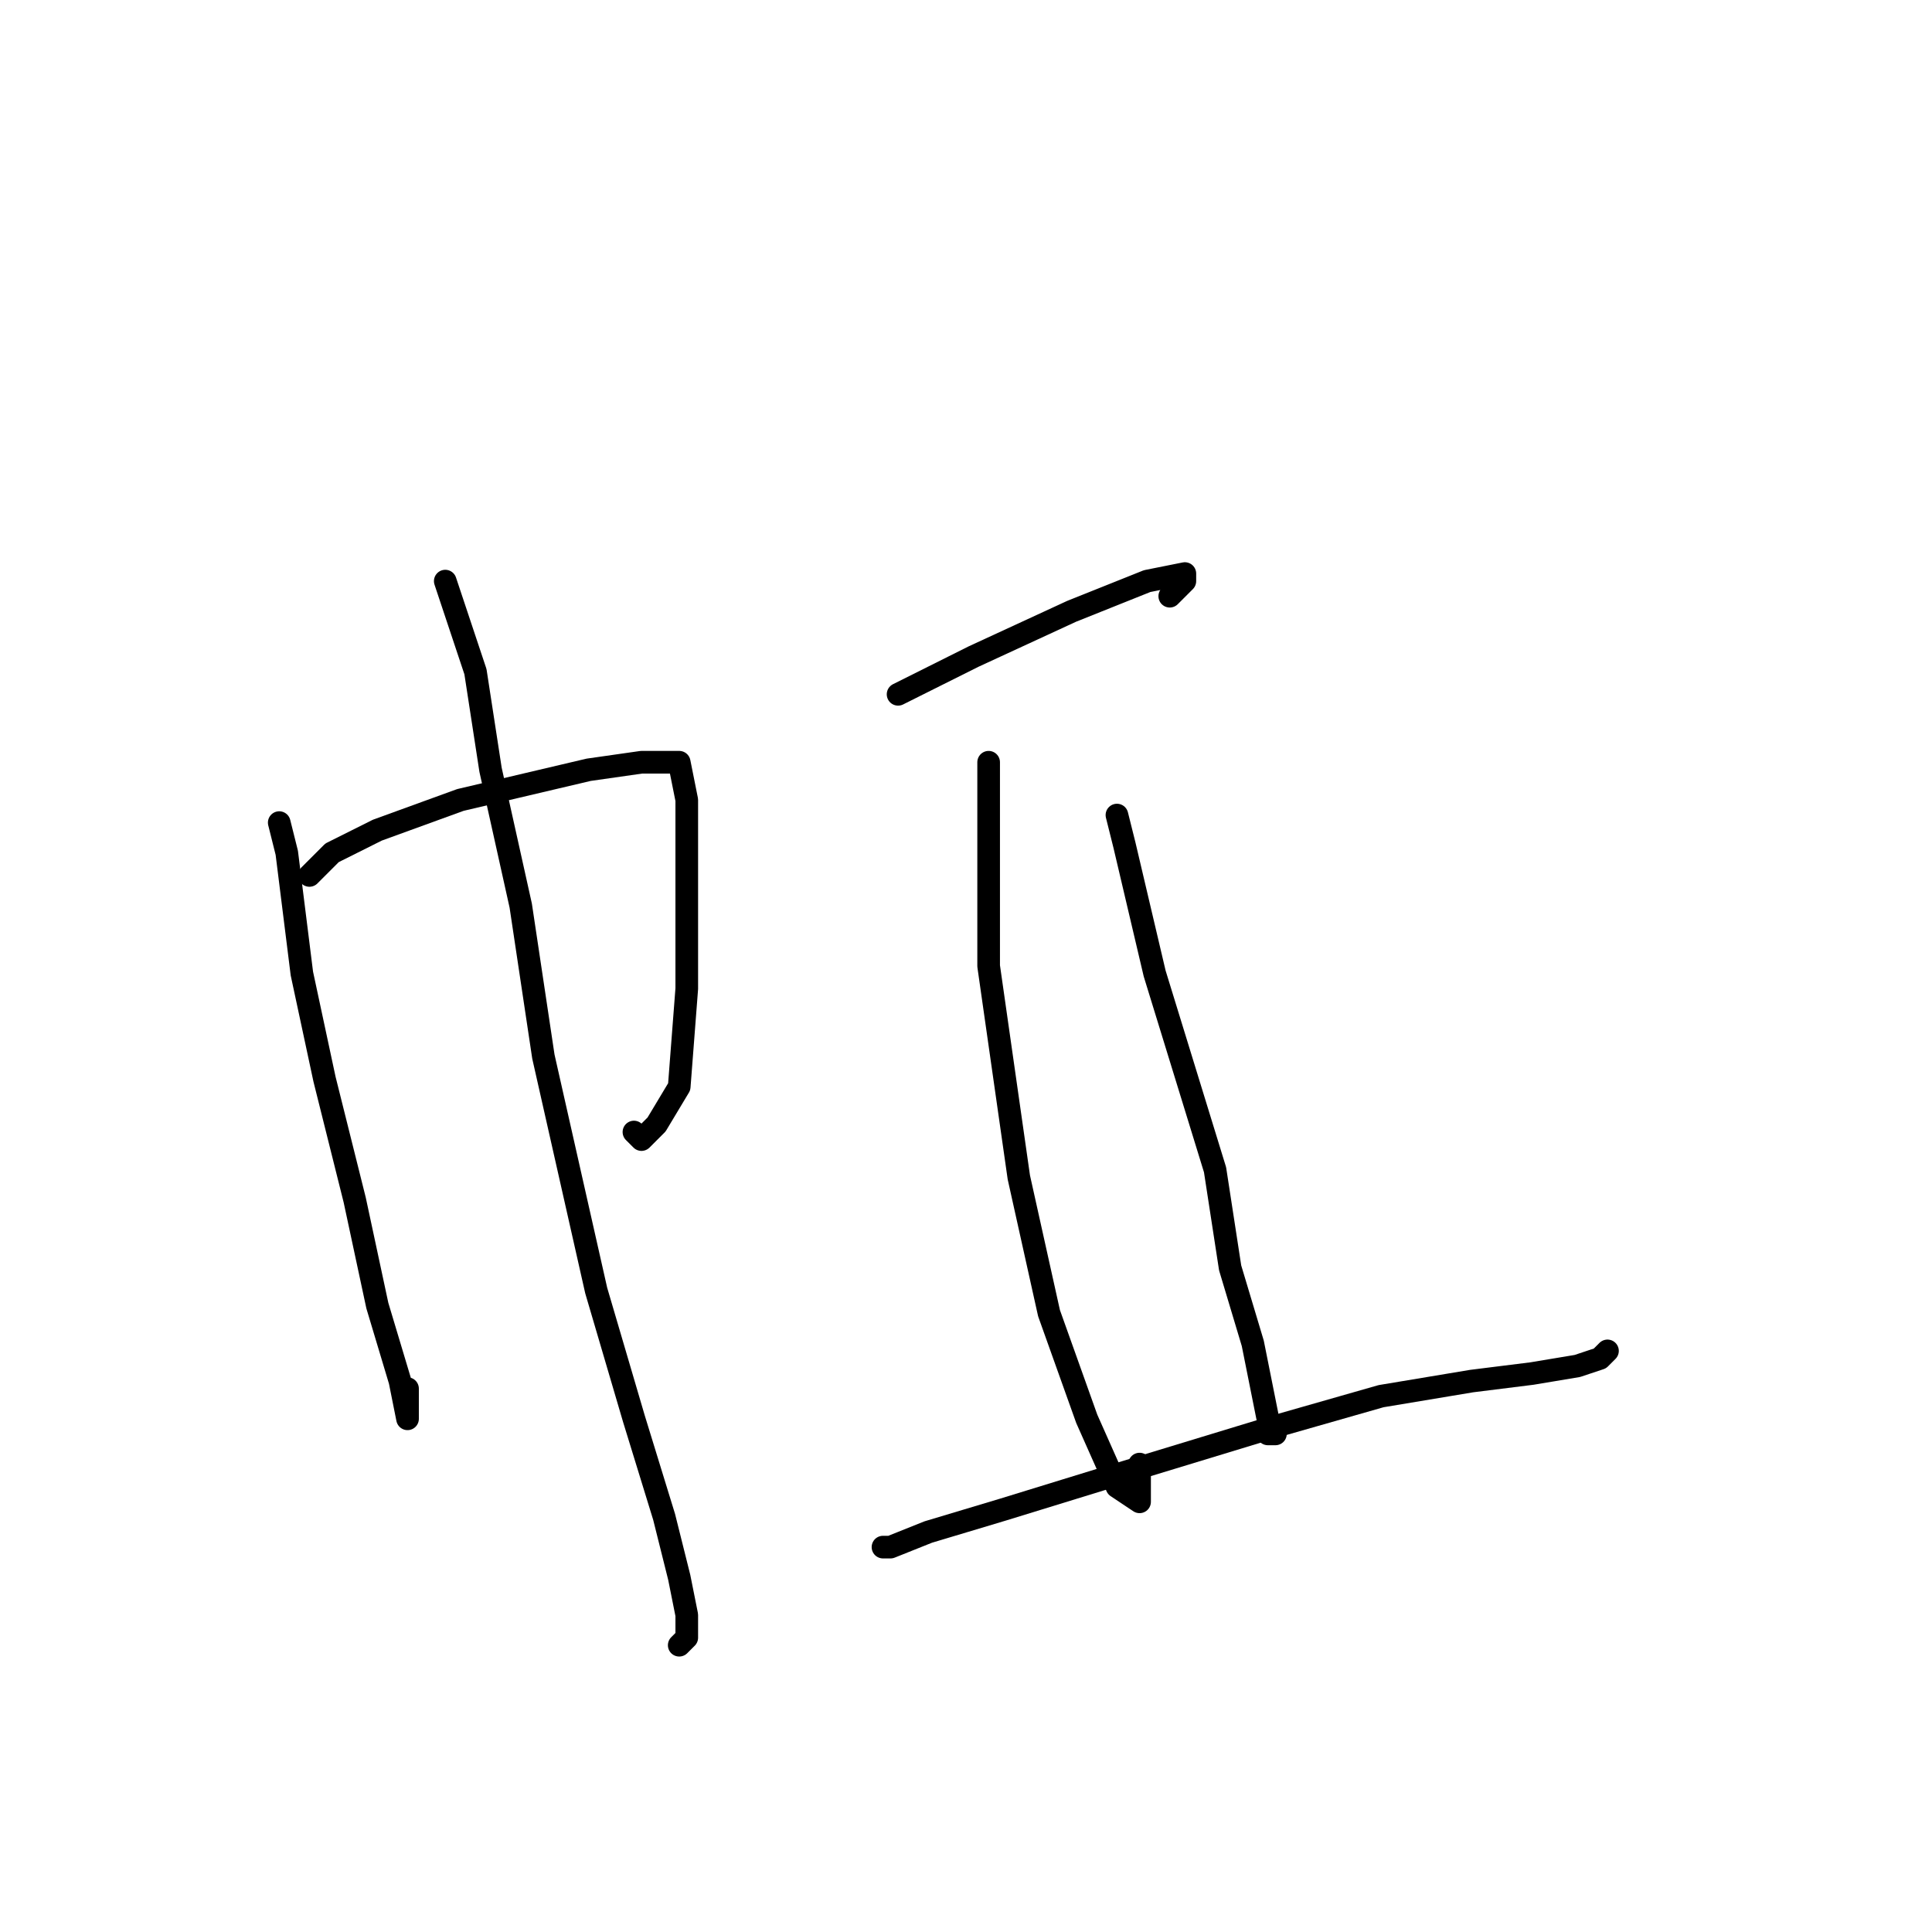 <?xml version="1.0" standalone="no"?>
    <svg width="256" height="256" xmlns="http://www.w3.org/2000/svg" version="1.1">
    <polyline stroke="black" stroke-width="3" stroke-linecap="round" fill="transparent" stroke-linejoin="round" points="37 109 37 109 38 113 40 129 43 143 47 159 50 173 53 183 54 188 54 184 54 184 " />
        <polyline stroke="black" stroke-width="3" stroke-linecap="round" fill="transparent" stroke-linejoin="round" points="41 116 44 113 50 110 61 106 78 102 85 101 89 101 90 101 90 101 91 106 91 112 91 121 91 131 90 144 87 149 85 151 84 150 84 150 " />
        <polyline stroke="black" stroke-width="3" stroke-linecap="round" fill="transparent" stroke-linejoin="round" points="59 77 63 89 65 102 69 120 72 140 79 171 84 188 88 201 90 209 91 214 91 216 91 217 90 218 90 218 " />
        <polyline stroke="black" stroke-width="3" stroke-linecap="round" fill="transparent" stroke-linejoin="round" points="119 92 129 87 142 81 152 77 157 76 157 77 156 78 155 79 155 79 " />
        <polyline stroke="black" stroke-width="3" stroke-linecap="round" fill="transparent" stroke-linejoin="round" points="131 101 131 111 131 128 135 156 139 174 144 188 148 197 151 199 151 194 151 194 " />
        <polyline stroke="black" stroke-width="3" stroke-linecap="round" fill="transparent" stroke-linejoin="round" points="148 108 149 112 153 129 157 142 161 155 163 168 166 178 168 188 169 190 169 190 168 190 168 190 " />
        <polyline stroke="black" stroke-width="3" stroke-linecap="round" fill="transparent" stroke-linejoin="round" points="117 205 118 205 123 203 133 200 146 196 169 189 183 185 195 183 203 182 209 181 212 180 213 179 213 179 " />
        </svg>